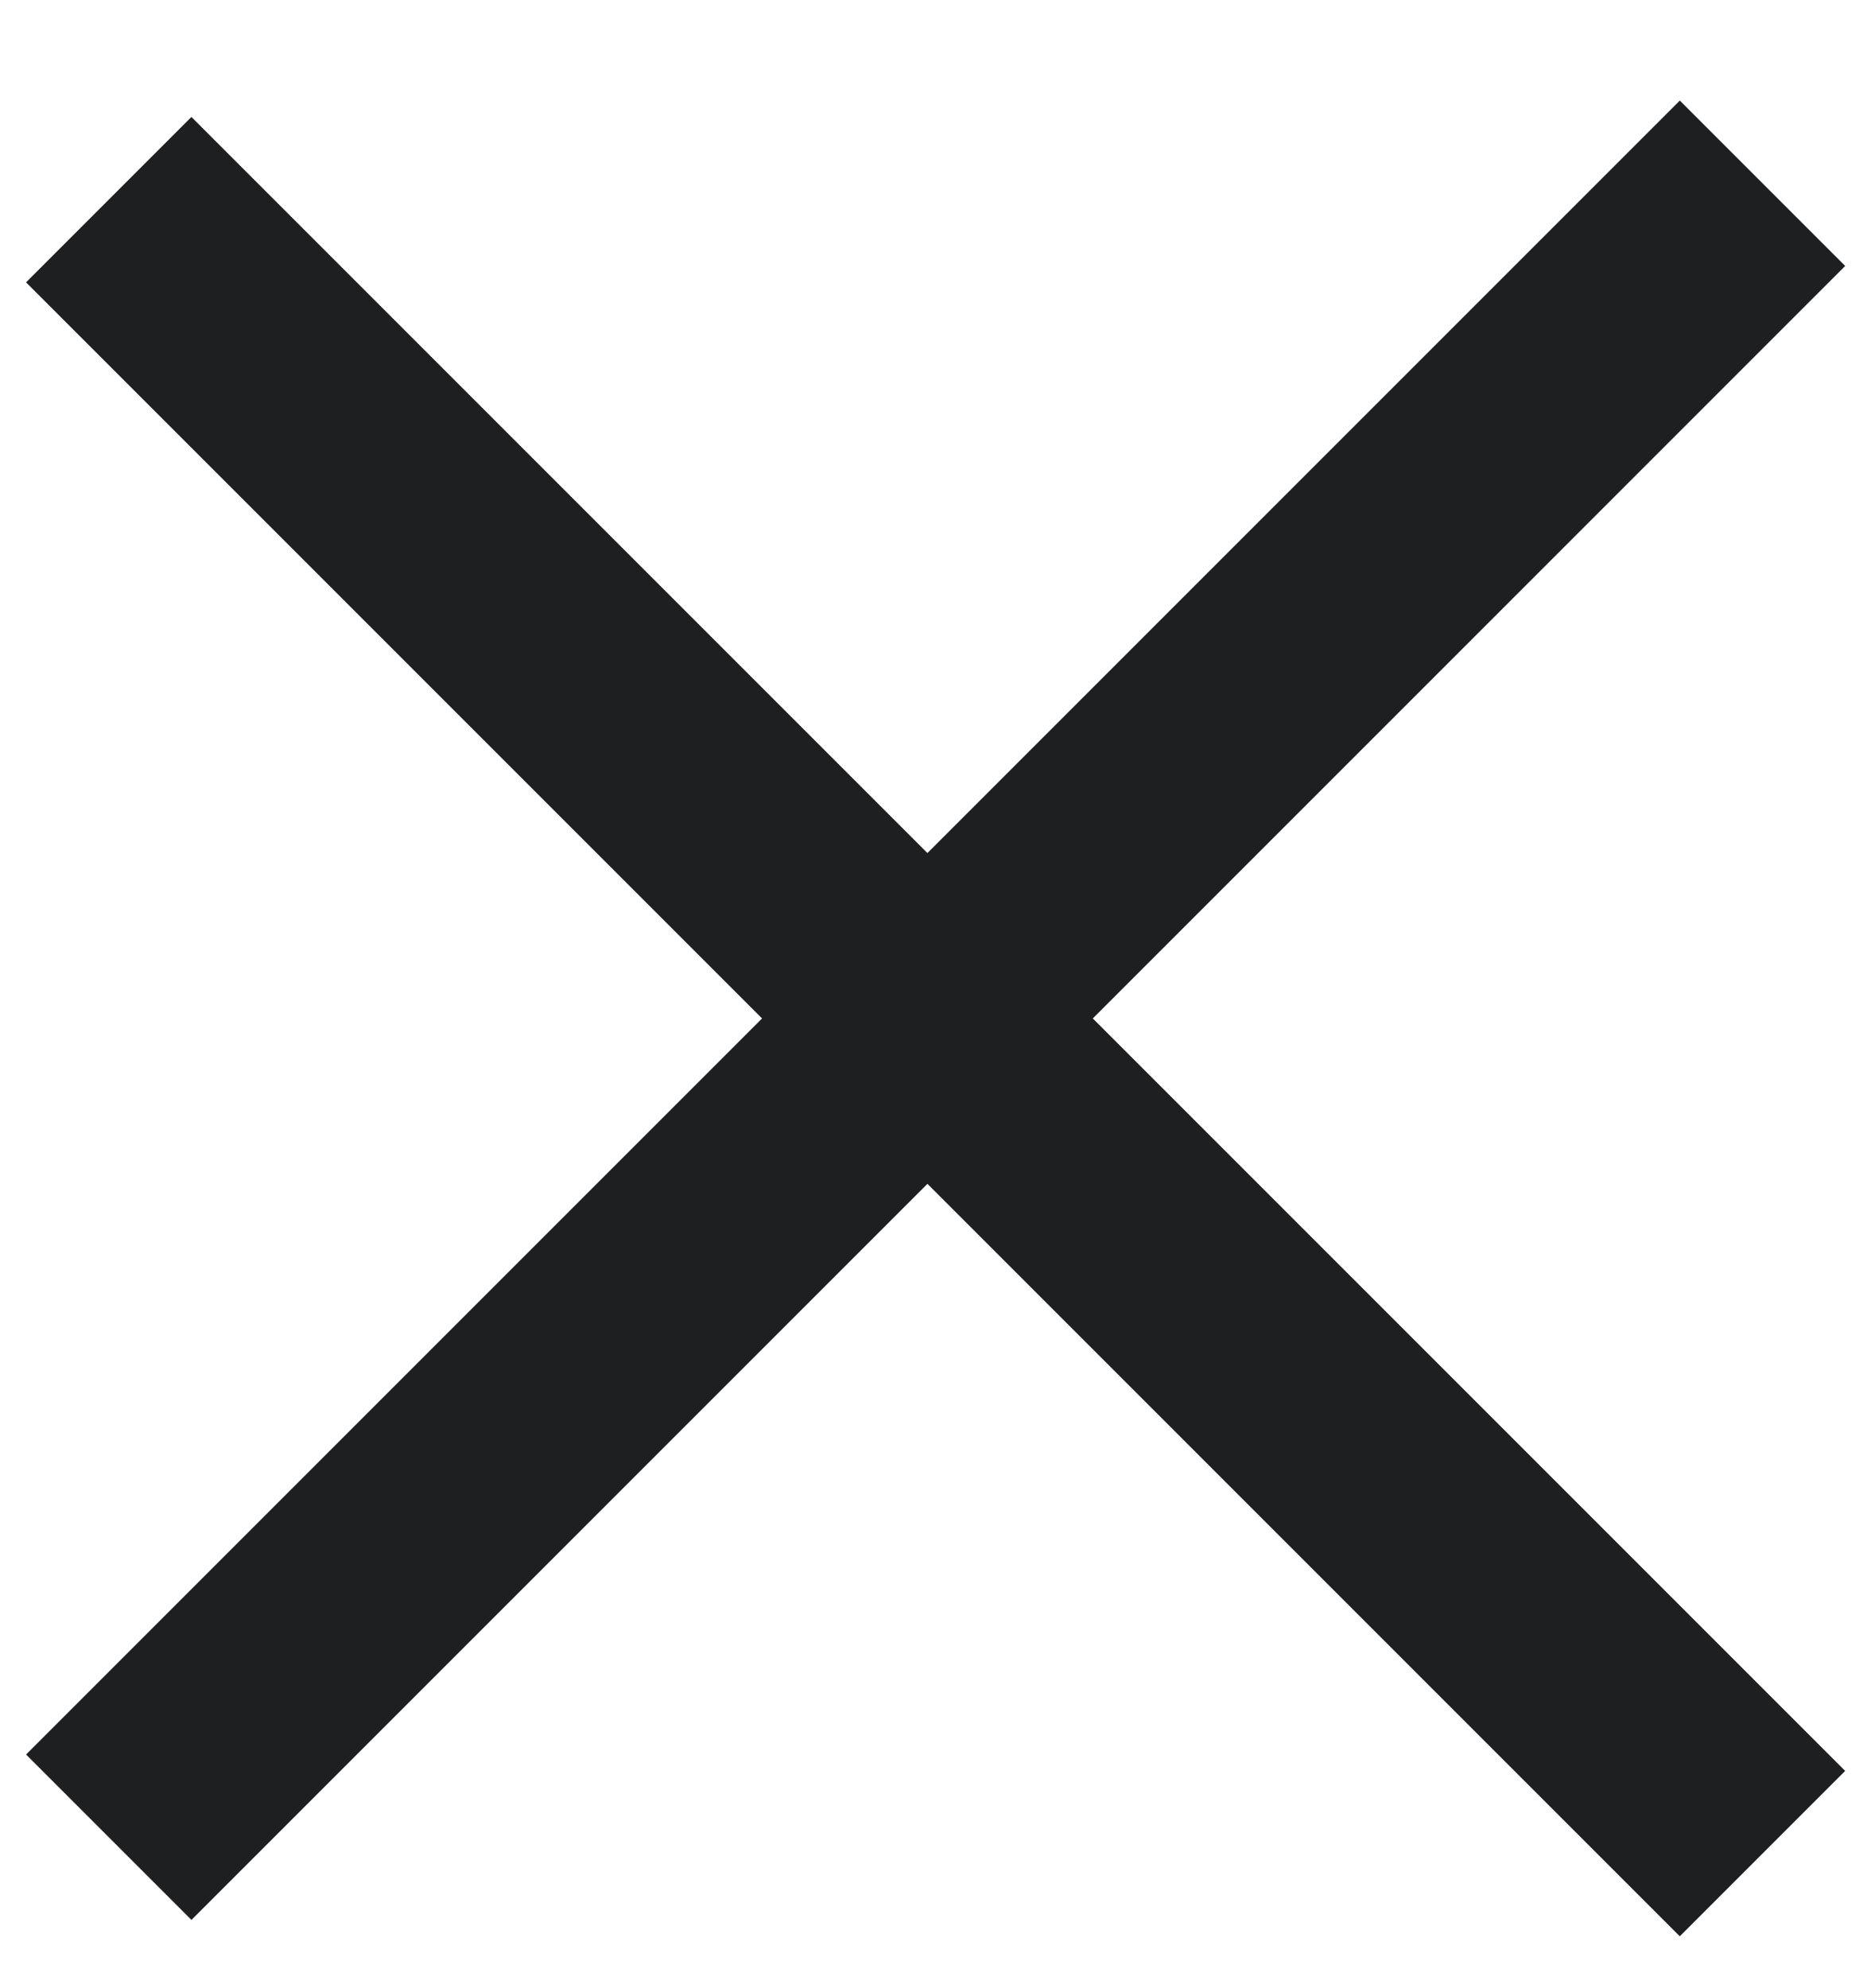 <svg width="16" height="17" viewBox="0 0 16 17" fill="none" xmlns="http://www.w3.org/2000/svg">
<rect x="1.637" y="1" width="20" height="2" transform="rotate(45 1.637 1)" fill="#1E1F21"/>
<rect x="0.223" y="15.002" width="20" height="2" transform="rotate(-45 0.223 15.002)" fill="#1E1F21"/>
</svg>

